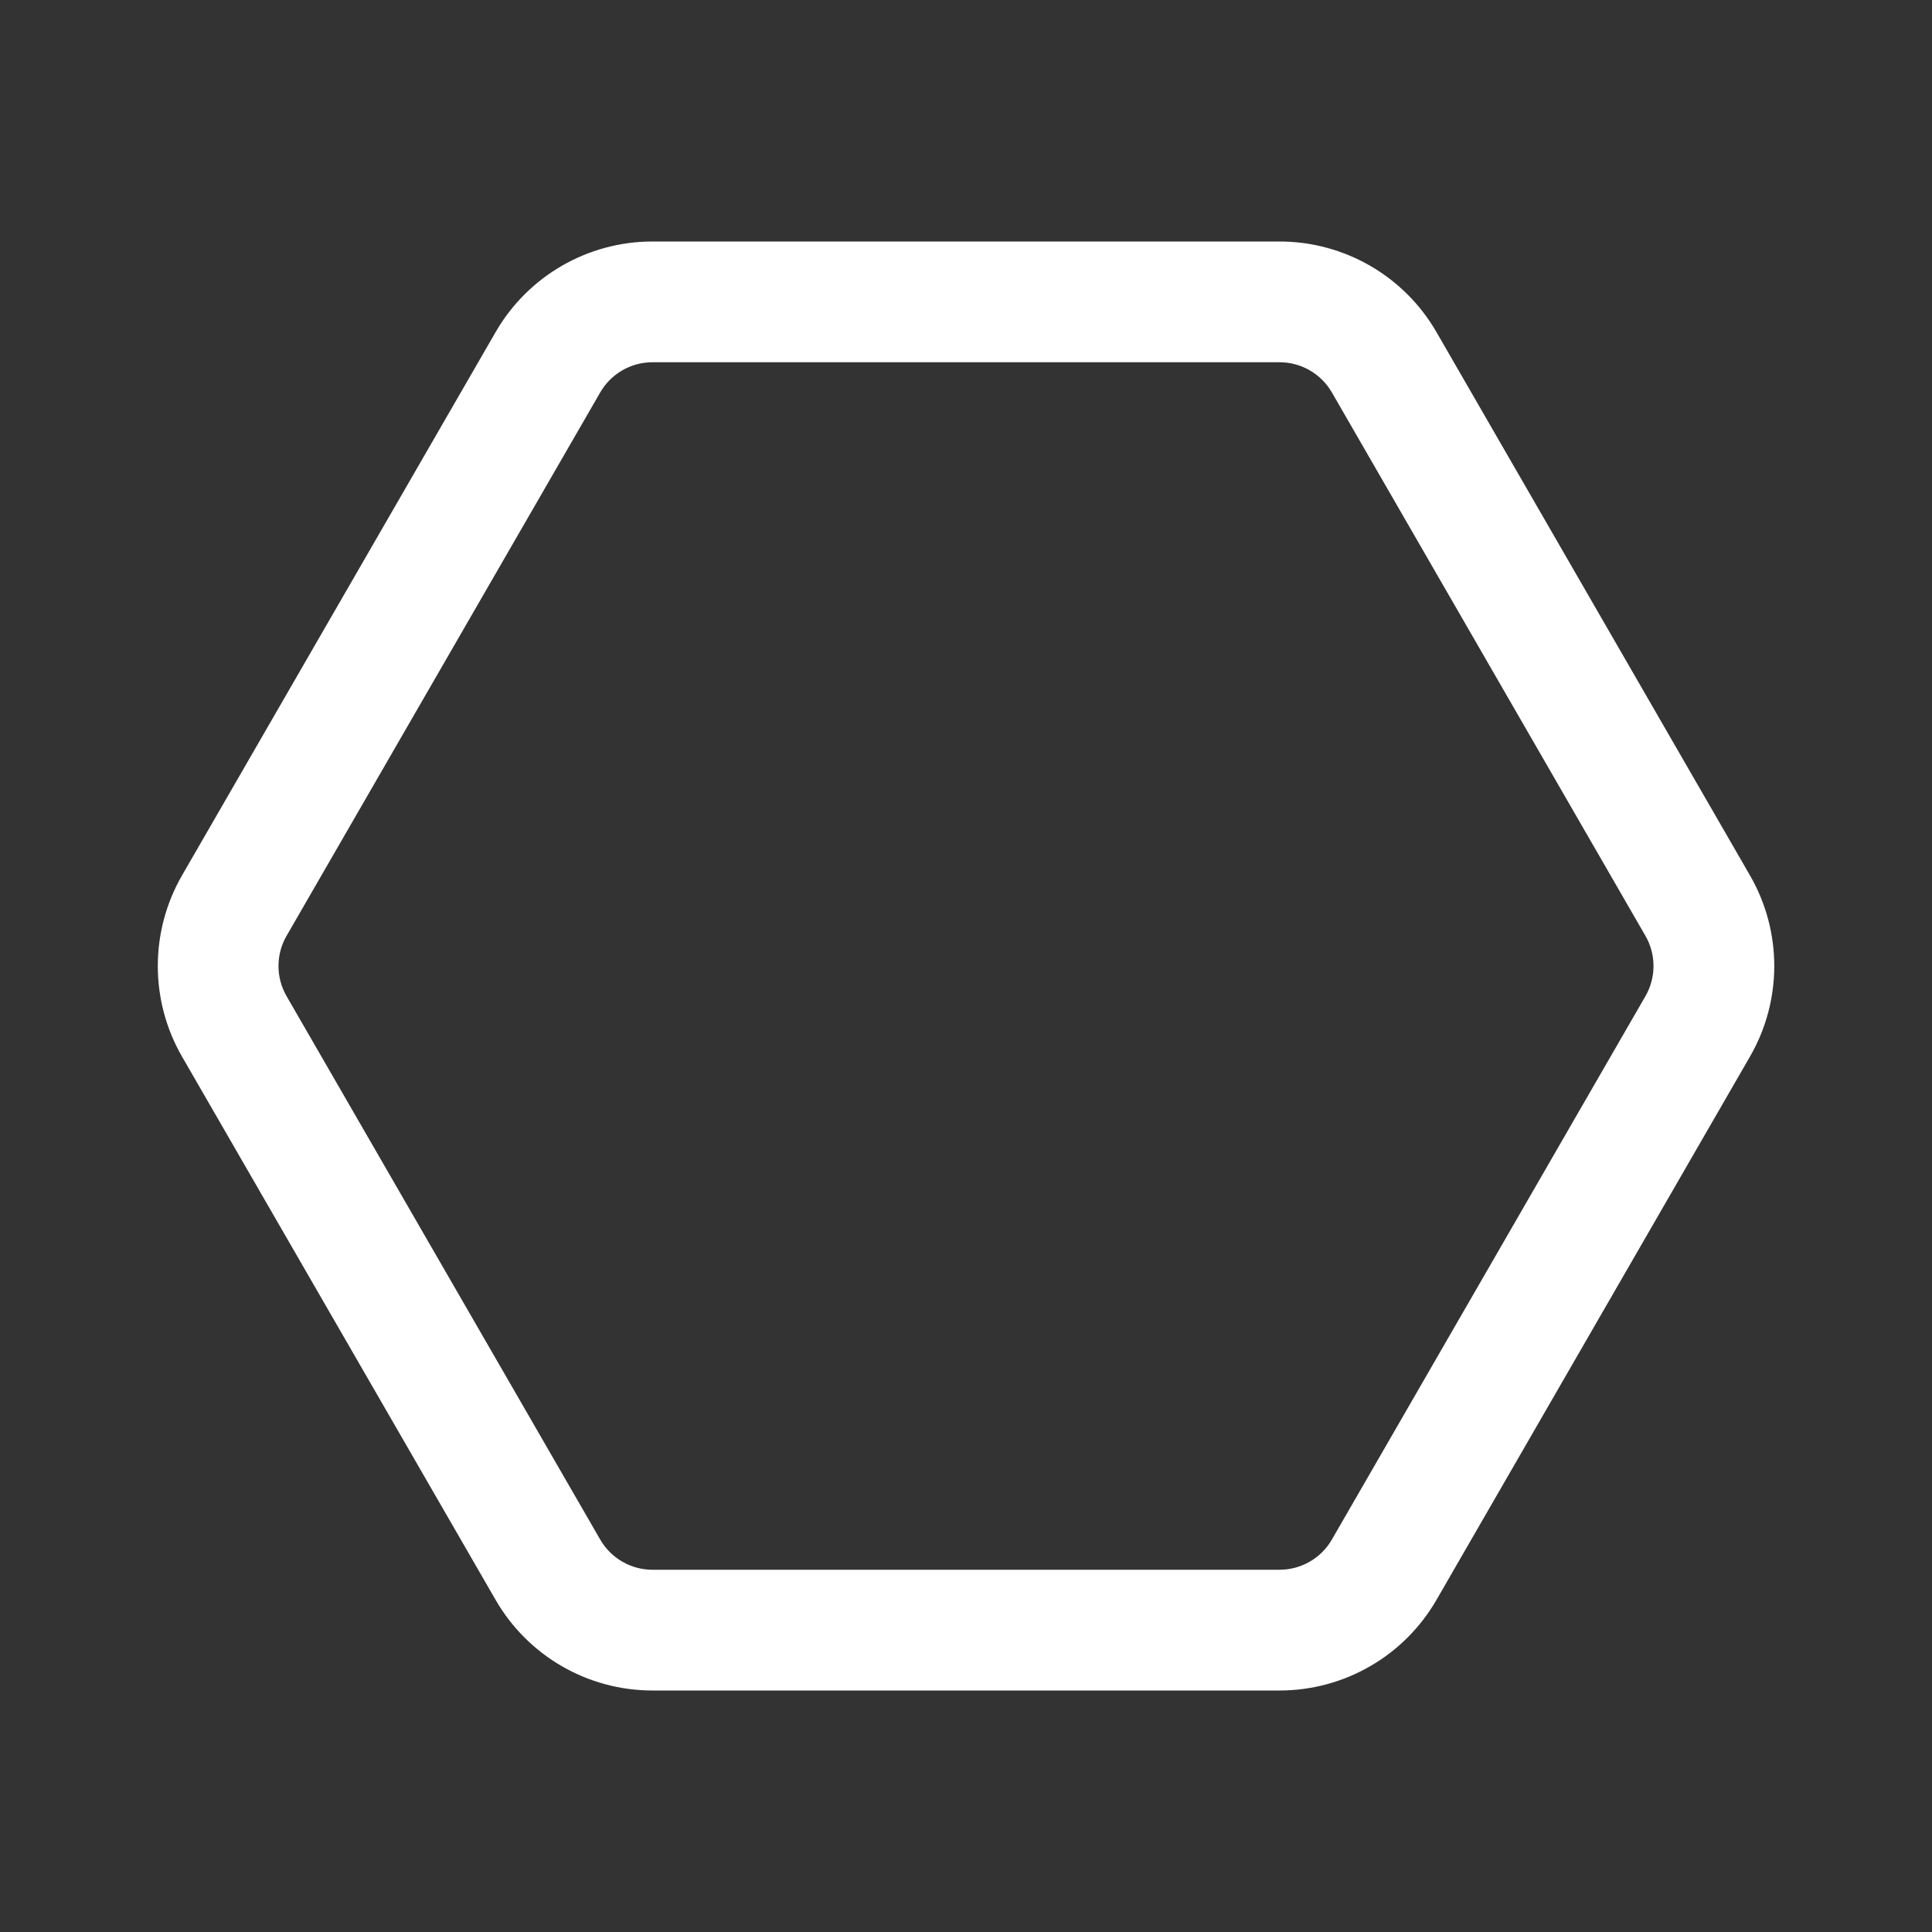 <svg width="24" height="24" viewBox="0 0 24 24" fill="none" xmlns="http://www.w3.org/2000/svg">
<rect x="0" y="0" width="24" height="24" fill="#333333" stroke="none"/>
<path d="M6.157 4.125C6.559 3.429 7.301 3 8.105 3H15.895C16.699 3 17.442 3.429 17.844 4.125L21.739 10.875C22.141 11.571 22.141 12.429 21.739 13.125L17.844 19.875C17.442 20.571 16.699 21 15.895 21H8.105C7.301 21 6.559 20.571 6.157 19.875L2.261 13.125C1.86 12.429 1.86 11.571 2.261 10.875L6.157 4.125ZM8.105 4.5C7.837 4.5 7.59 4.643 7.456 4.875L3.56 11.625C3.426 11.857 3.426 12.143 3.56 12.375L7.456 19.125C7.59 19.357 7.837 19.5 8.105 19.5H15.895C16.163 19.5 16.411 19.357 16.545 19.125L20.44 12.375C20.574 12.143 20.574 11.857 20.44 11.625L16.545 4.875C16.411 4.643 16.163 4.5 15.895 4.5H8.105Z" fill="#ffffff"/>
</svg>
